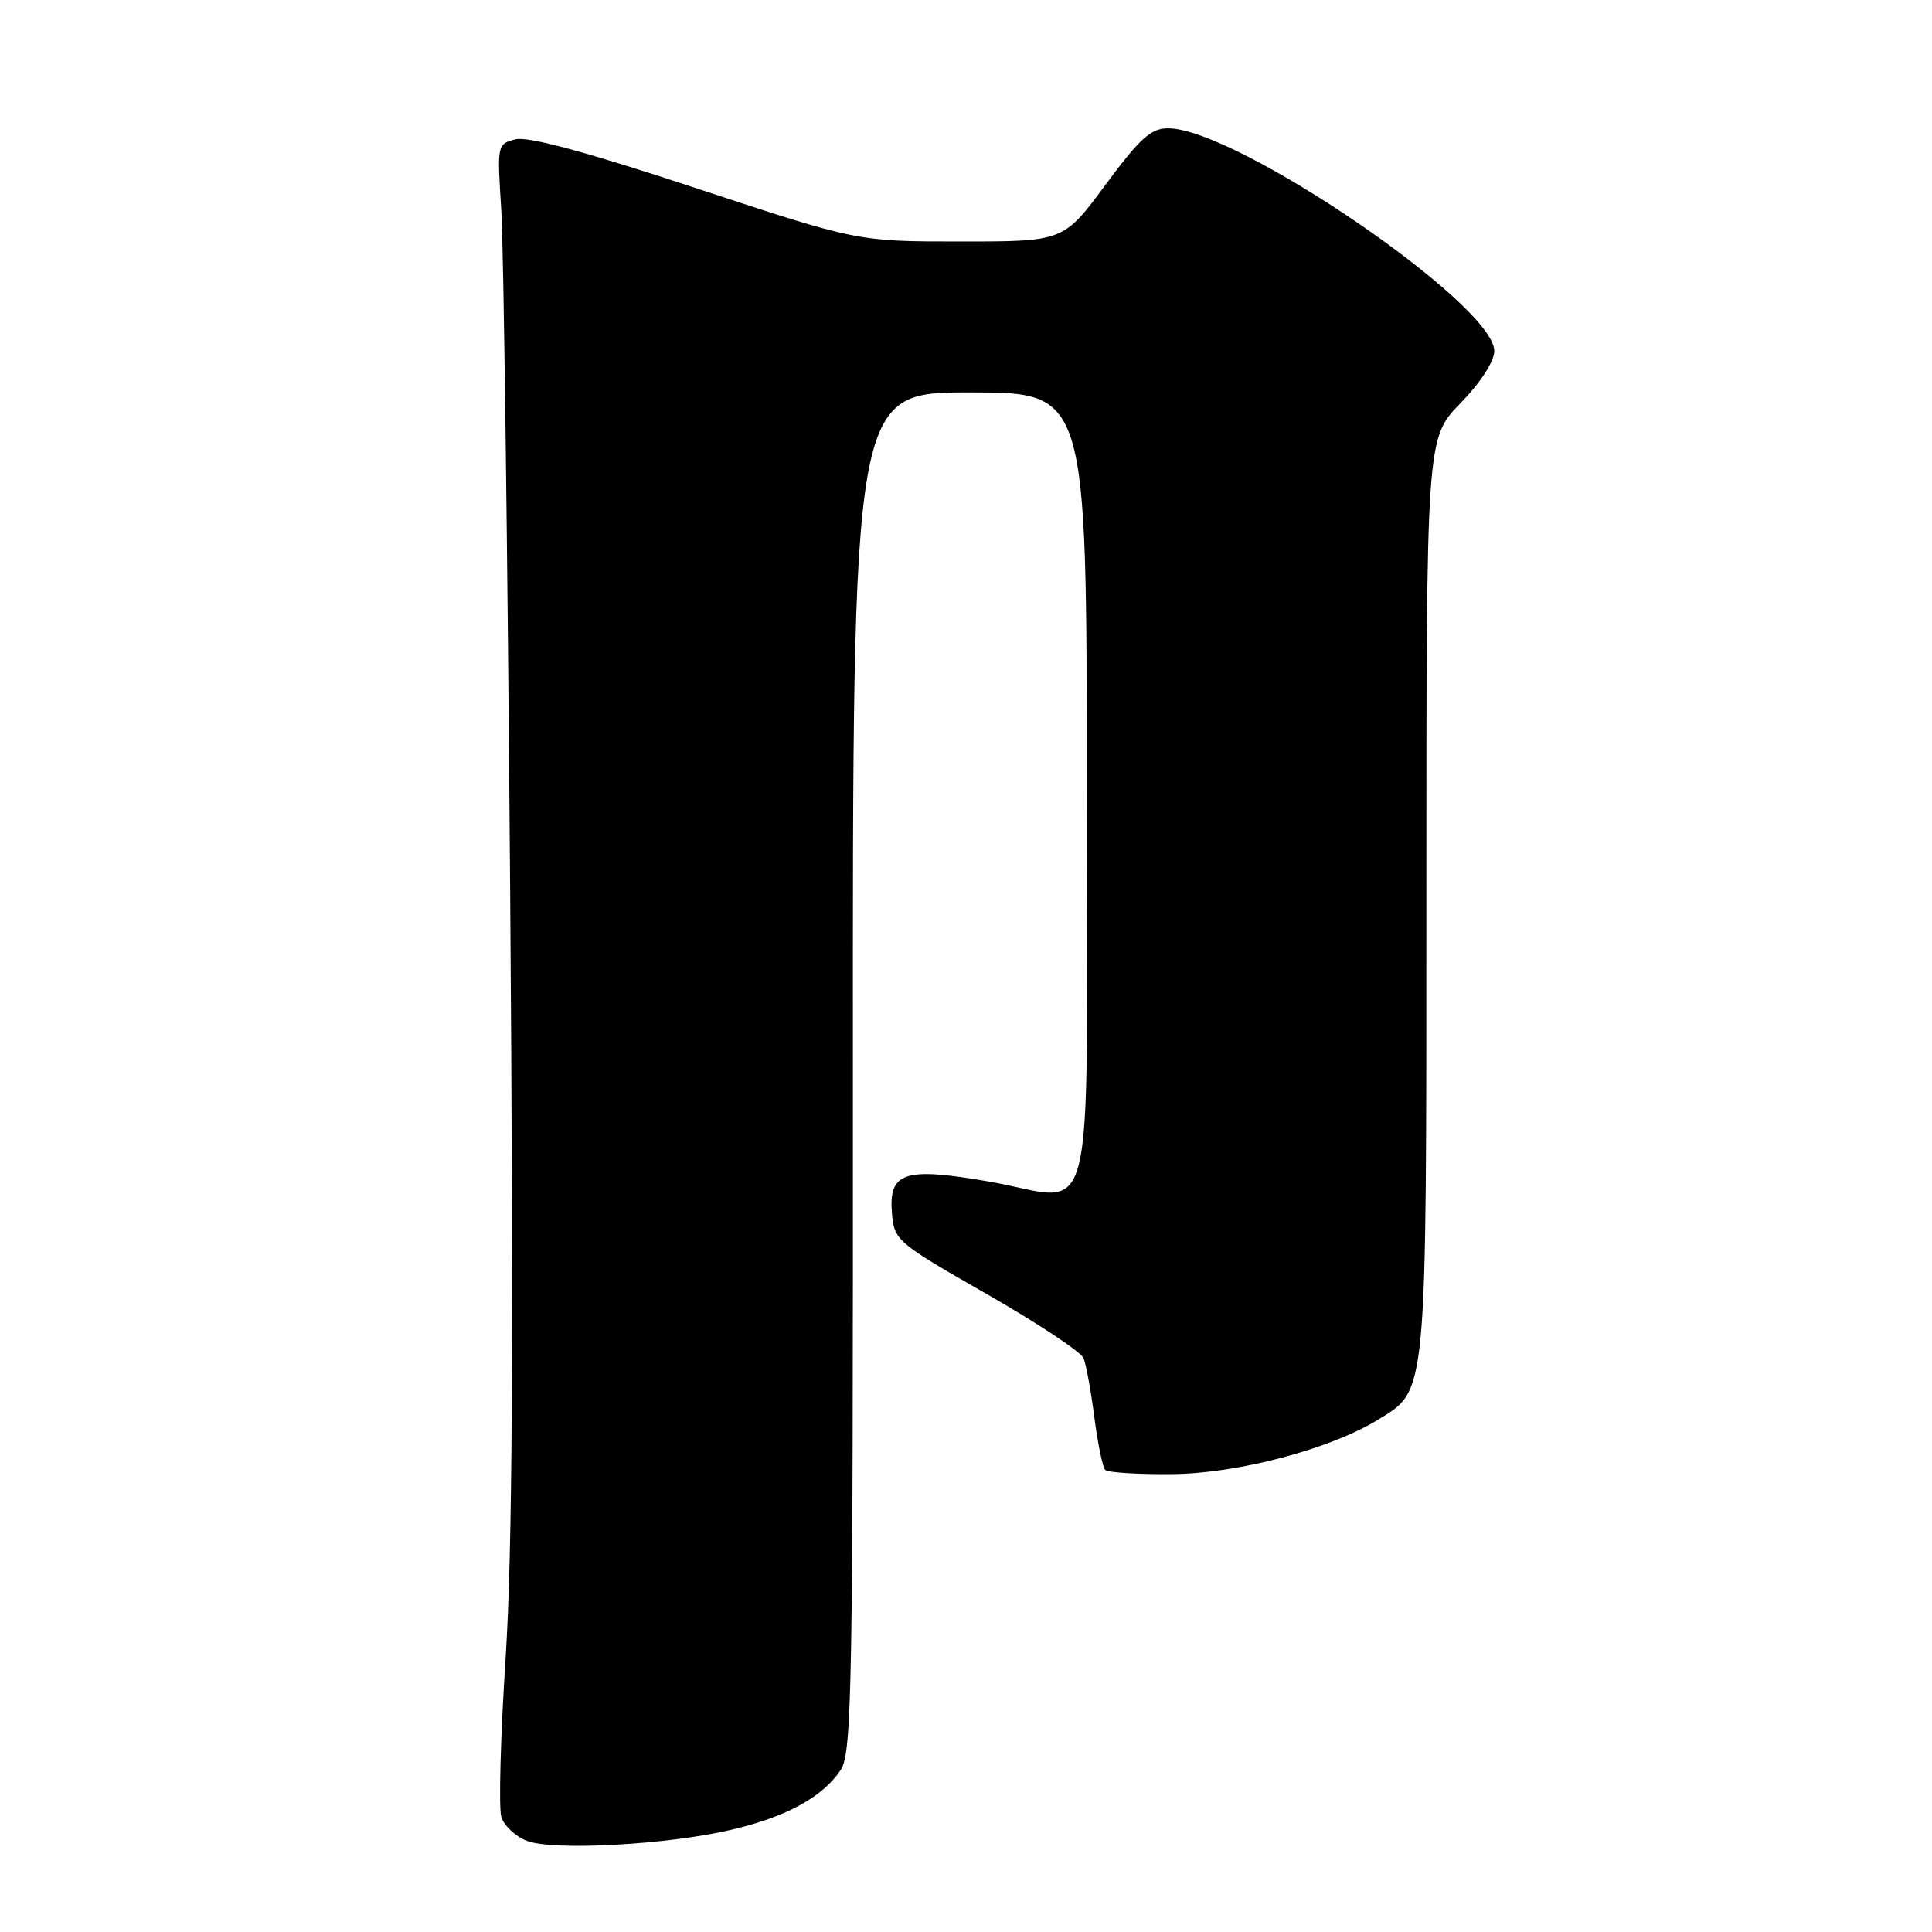 <?xml version="1.0" encoding="UTF-8" standalone="no"?>
<!DOCTYPE svg PUBLIC "-//W3C//DTD SVG 1.1//EN" "http://www.w3.org/Graphics/SVG/1.1/DTD/svg11.dtd" >
<svg xmlns="http://www.w3.org/2000/svg" xmlns:xlink="http://www.w3.org/1999/xlink" version="1.1" viewBox="0 0 256 256">
 <g >
 <path fill="currentColor"
d=" M 96.93 242.45 C 104.25 240.73 109.06 238.09 111.42 234.49 C 112.89 232.24 113.04 223.41 113.01 142.00 C 112.98 52.00 112.98 52.00 128.49 52.00 C 144.00 52.00 144.00 52.00 144.00 104.43 C 144.00 165.29 145.56 159.07 130.98 156.55 C 119.80 154.62 117.73 155.31 118.19 160.80 C 118.49 164.36 118.85 164.67 130.73 171.46 C 137.46 175.30 143.24 179.14 143.58 179.97 C 143.92 180.81 144.56 184.35 145.01 187.83 C 145.46 191.31 146.11 194.44 146.45 194.78 C 146.79 195.12 150.76 195.37 155.28 195.33 C 163.94 195.27 176.29 192.01 182.58 188.13 C 189.15 184.09 189.00 185.66 189.00 118.64 C 189.00 58.08 189.00 58.08 193.50 53.45 C 196.20 50.67 198.00 47.89 198.00 46.51 C 198.00 40.34 163.80 17.00 154.76 17.00 C 152.50 17.00 151.03 18.34 146.47 24.50 C 140.92 32.00 140.92 32.00 127.27 32.00 C 113.62 32.00 113.62 32.00 92.19 24.92 C 77.79 20.16 69.96 18.04 68.31 18.46 C 65.88 19.07 65.86 19.17 66.42 27.79 C 66.73 32.58 67.26 73.40 67.60 118.50 C 68.06 178.66 67.90 205.58 67.00 219.59 C 66.32 230.08 66.06 239.62 66.43 240.77 C 66.79 241.92 68.31 243.34 69.80 243.92 C 73.25 245.27 88.46 244.45 96.93 242.45 Z "/>
</g>
</svg>